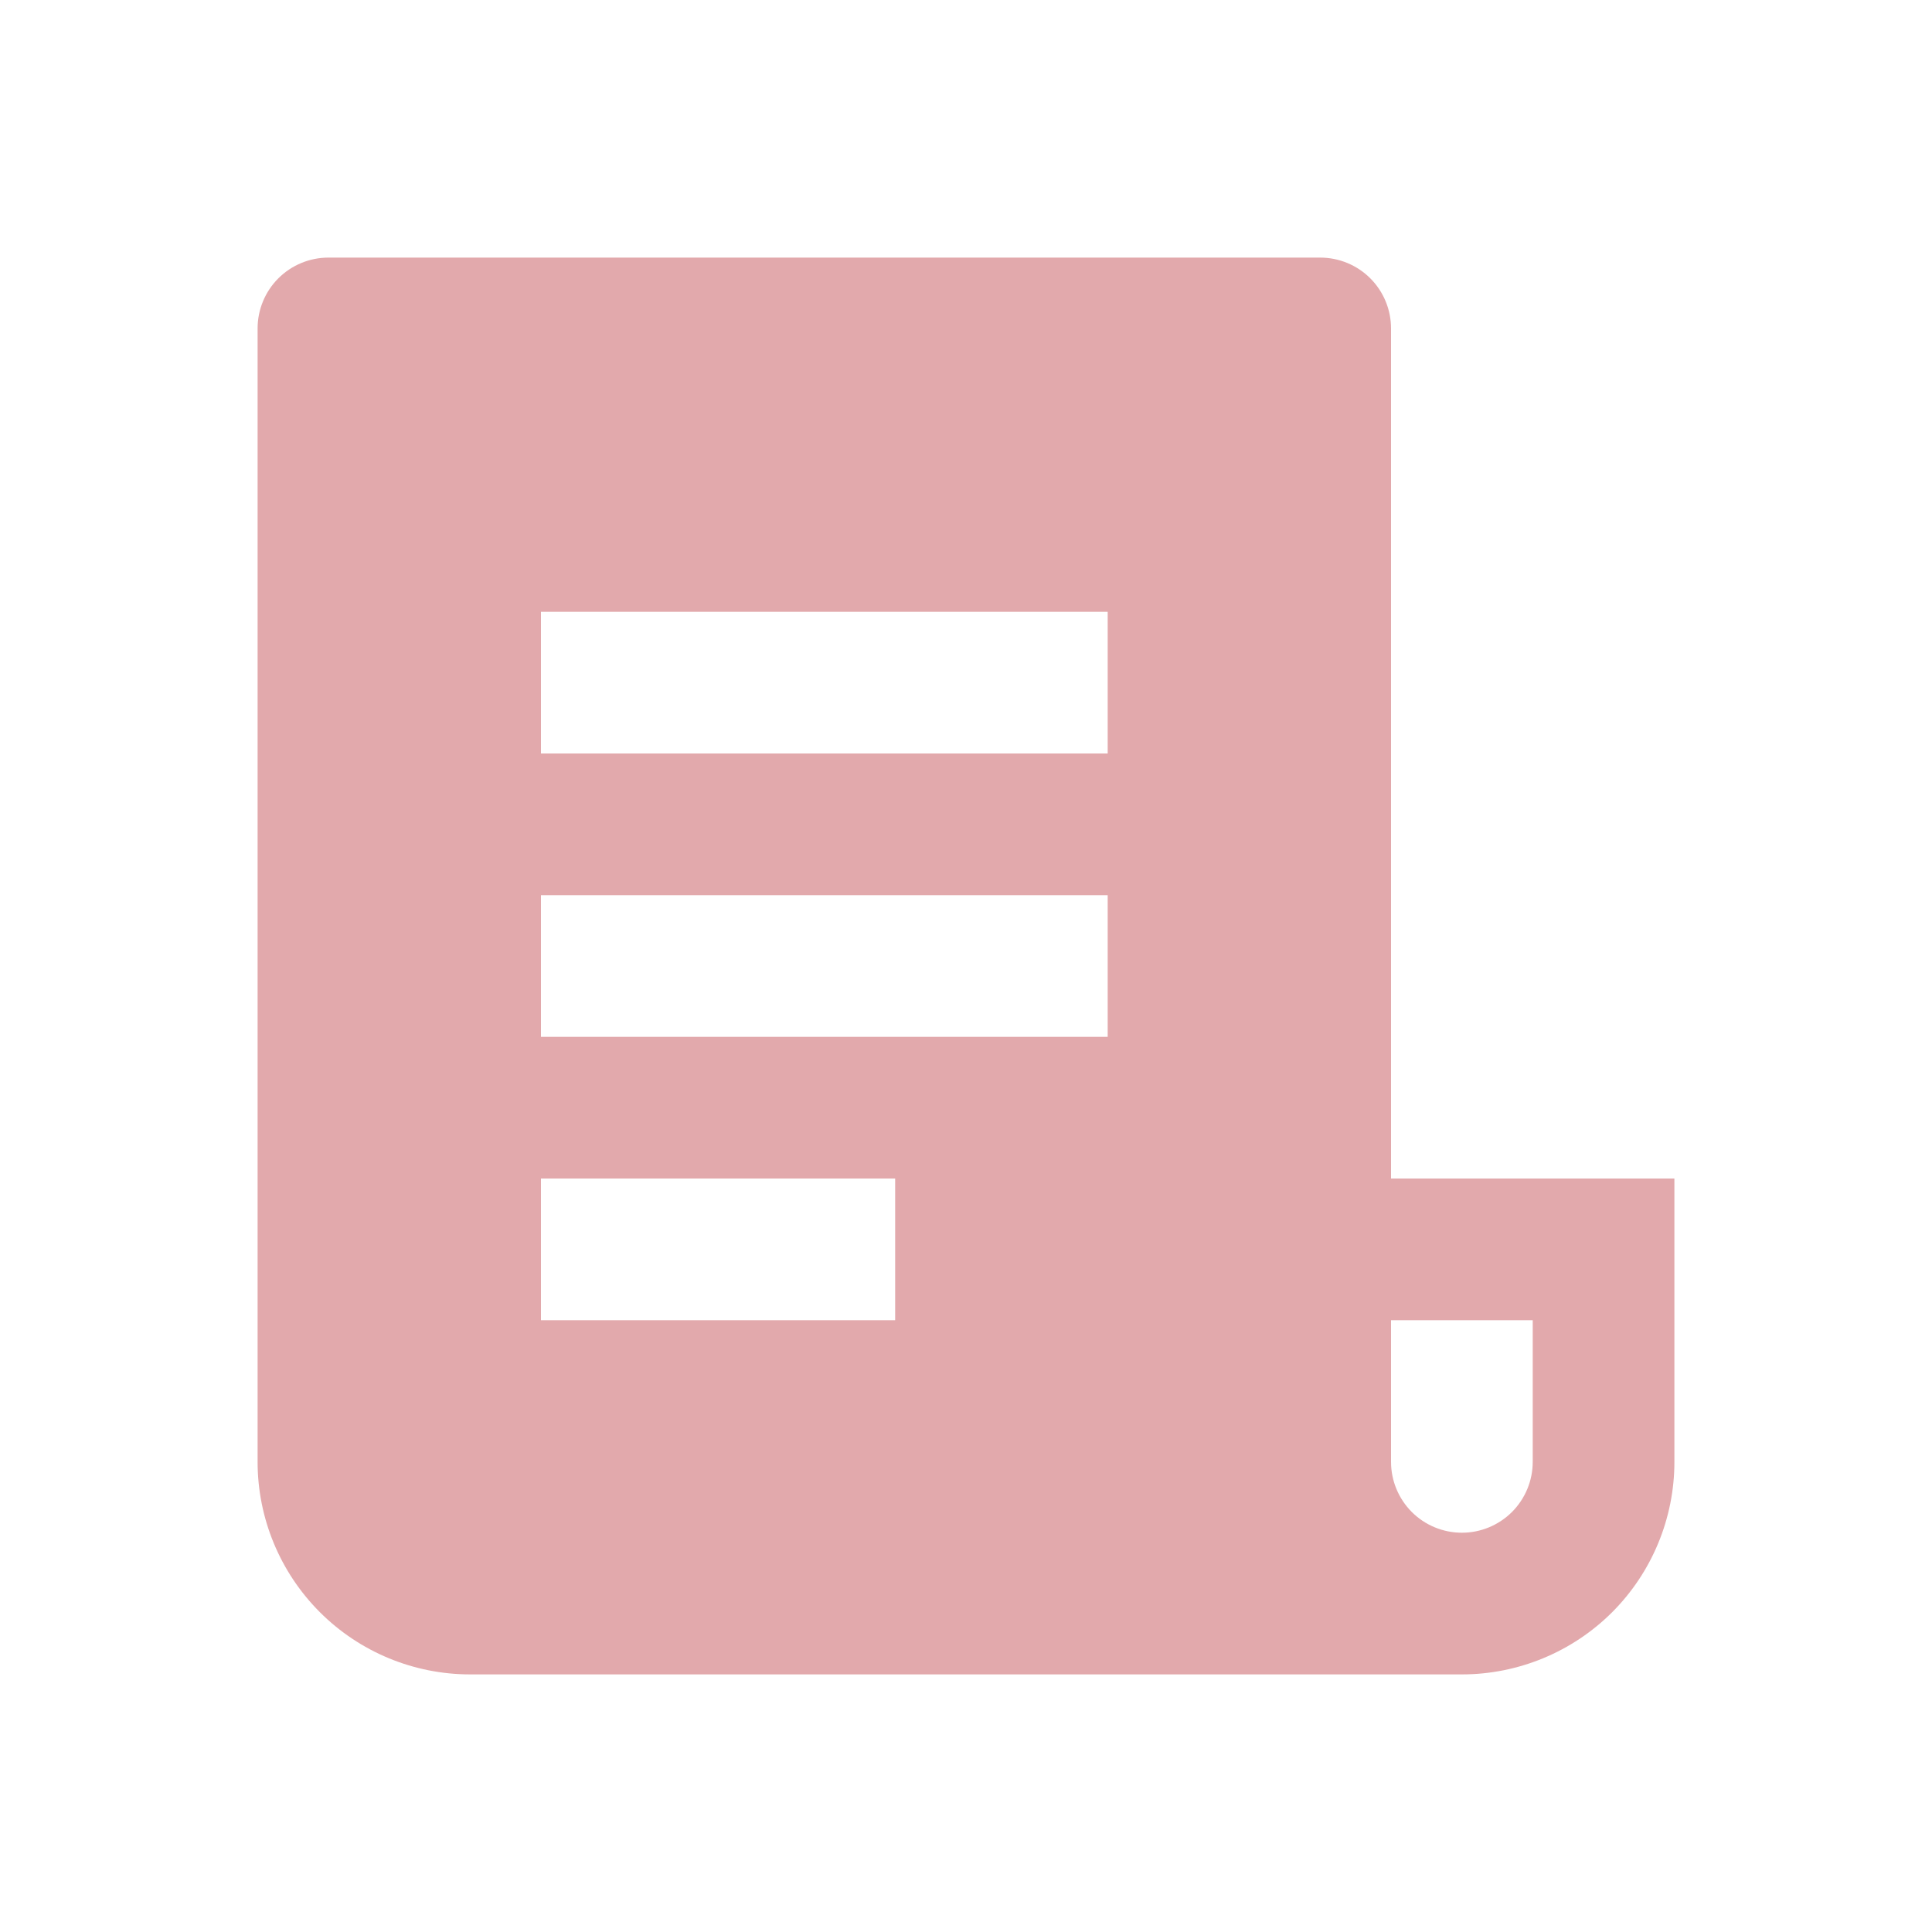 <svg width="30" height="30" viewBox="0 0 30 30" fill="none" xmlns="http://www.w3.org/2000/svg">
    <g clipPath="url(#clip0_95_1226)">
        <path
            d="M22.7 26H7.3C6.425 26 5.585 25.652 4.967 25.034C4.348 24.415 4 23.575 4 22.7V5.1C4 4.808 4.116 4.528 4.322 4.322C4.528 4.116 4.808 4 5.1 4H20.5C20.792 4 21.072 4.116 21.278 4.322C21.484 4.528 21.6 4.808 21.6 5.1V18.3H26V22.7C26 23.575 25.652 24.415 25.034 25.034C24.415 25.652 23.575 26 22.7 26ZM21.6 20.5V22.7C21.6 22.992 21.716 23.271 21.922 23.478C22.128 23.684 22.408 23.8 22.7 23.8C22.992 23.8 23.271 23.684 23.478 23.478C23.684 23.271 23.8 22.992 23.8 22.7V20.5H21.6ZM8.4 9.5V11.7H17.2V9.5H8.4ZM8.4 13.9V16.1H17.2V13.9H8.4ZM8.4 18.3V20.5H13.9V18.3H8.4Z"
            fill="#E2A9AC" />
    </g>
    <defs>
        <clipPath id="clip0_95_1226">
            <rect width="30" height="30" fill="white" />
        </clipPath>
    </defs>
</svg>